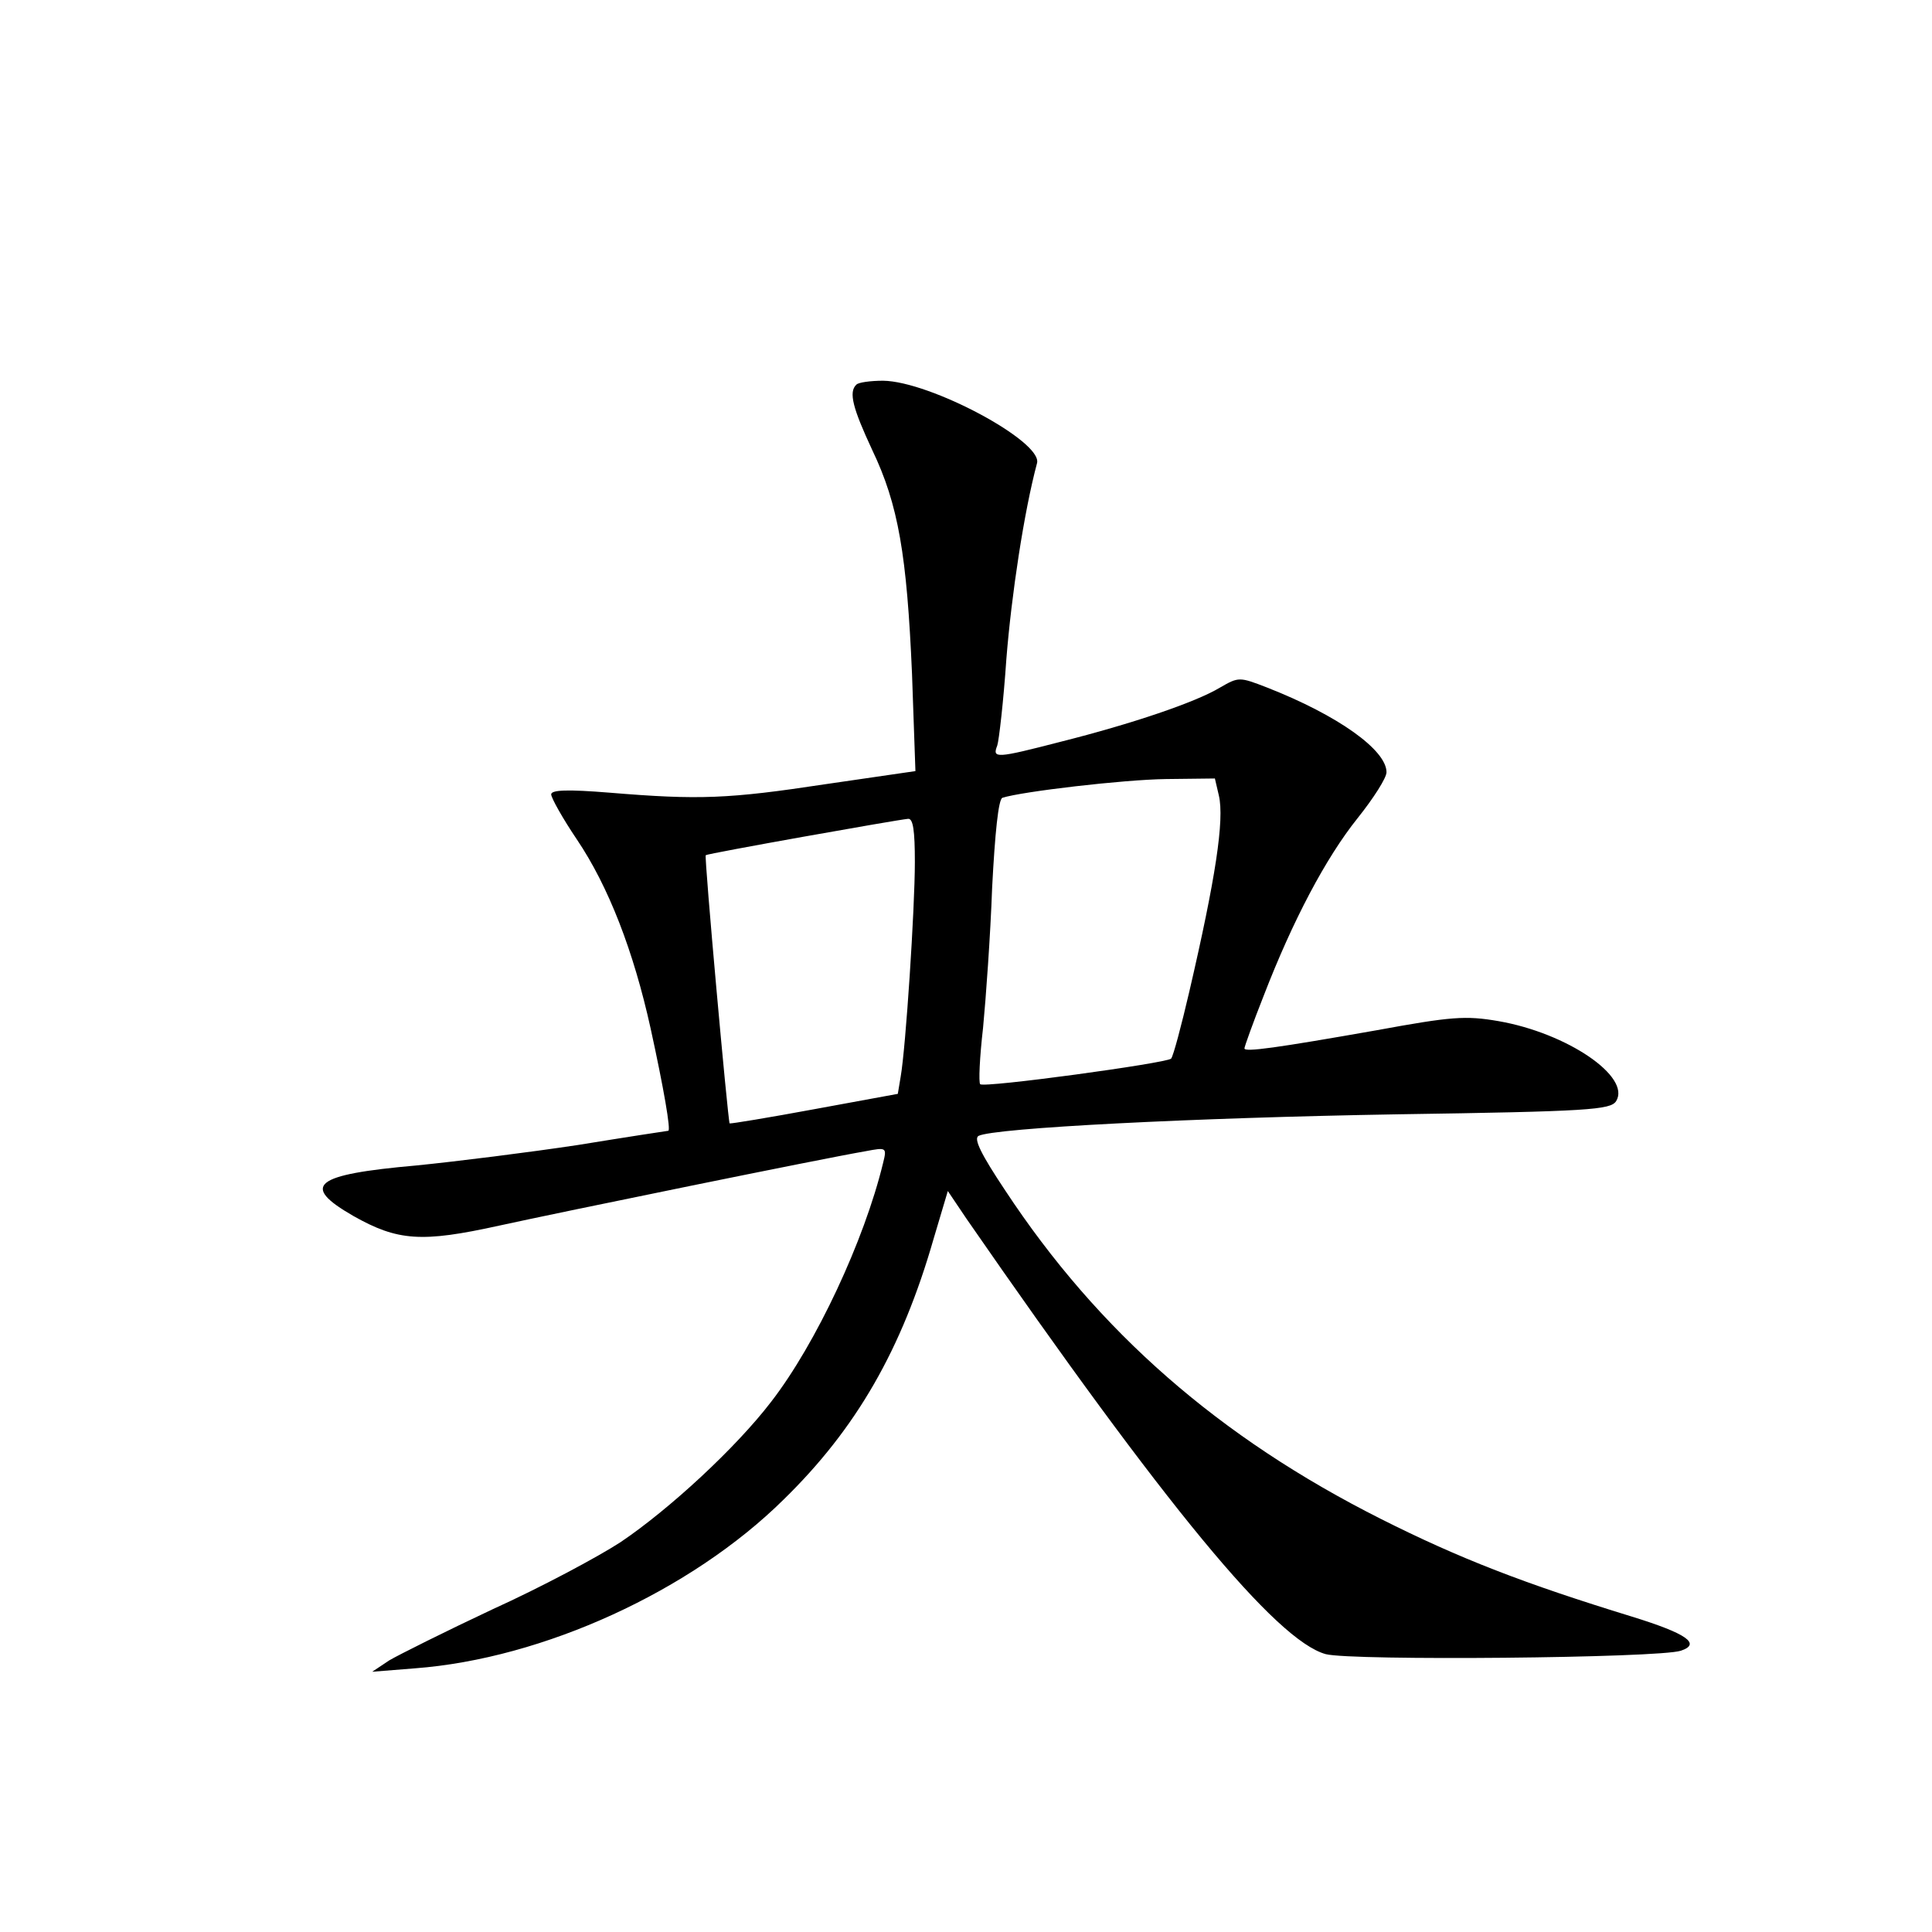 <?xml version="1.0" standalone="no"?>
<!DOCTYPE svg PUBLIC "-//W3C//DTD SVG 20010904//EN"
 "http://www.w3.org/TR/2001/REC-SVG-20010904/DTD/svg10.dtd">
<svg version="1.0" xmlns="http://www.w3.org/2000/svg"
 width="340pt" height="340pt" viewBox="0 0 340 340"
 preserveAspectRatio="xMidYMid meet">
<g transform="translate(0,340) scale(0.1,-0.1)"
fill="#000000" stroke="none">
<path d="M1507 2723 c-14 -13 -6 -42 28 -115 46 -96 61 -185 70 -394 l6 -171
-158 -23 c-171 -26 -223 -28 -380 -15 -74 6 -103 5 -103 -3 0 -6 20 -42 45
-79 56 -83 100 -197 130 -333 23 -105 36 -180 31 -180 -1 0 -73 -11 -159 -25
-86 -13 -214 -29 -284 -36 -181 -16 -205 -35 -111 -89 78 -44 120 -47 256 -17
114 25 569 118 645 131 37 7 38 7 31 -21 -33 -136 -118 -318 -197 -420 -62
-81 -179 -189 -265 -247 -40 -26 -141 -80 -225 -118 -83 -39 -165 -80 -182
-90 l-30 -20 75 6 c226 17 486 136 649 297 128 125 208 264 264 459 l25 84 33
-49 c350 -506 545 -742 632 -766 46 -12 586 -7 625 6 36 12 11 30 -86 60 -189
58 -303 102 -442 172 -284 143 -497 329 -661 578 -42 63 -56 91 -47 96 27 14
379 32 737 38 338 5 375 8 385 23 27 43 -86 120 -207 141 -58 10 -83 8 -214
-16 -176 -31 -233 -39 -233 -32 0 3 15 45 34 93 51 132 109 242 165 312 28 35
51 71 51 81 0 39 -85 100 -210 149 -49 19 -50 19 -83 0 -43 -26 -156 -64 -279
-95 -116 -30 -122 -30 -113 -7 3 9 11 78 16 152 9 113 31 259 54 345 10 38
-188 144 -271 145 -22 0 -44 -3 -47 -7z m638 -723 c10 -43 -6 -147 -52 -345
-14 -60 -28 -113 -32 -118 -8 -8 -330 -52 -336 -45 -3 3 -1 47 5 99 5 52 13
163 16 247 5 96 11 155 18 158 34 11 213 32 288 33 l86 1 7 -30z m-535 -117
c0 -82 -16 -327 -25 -378 l-5 -30 -147 -27 c-81 -15 -148 -26 -149 -25 -3 5
-45 470 -42 472 3 3 335 62 356 64 9 1 12 -21 12 -76z"/>
</g>
</svg>
